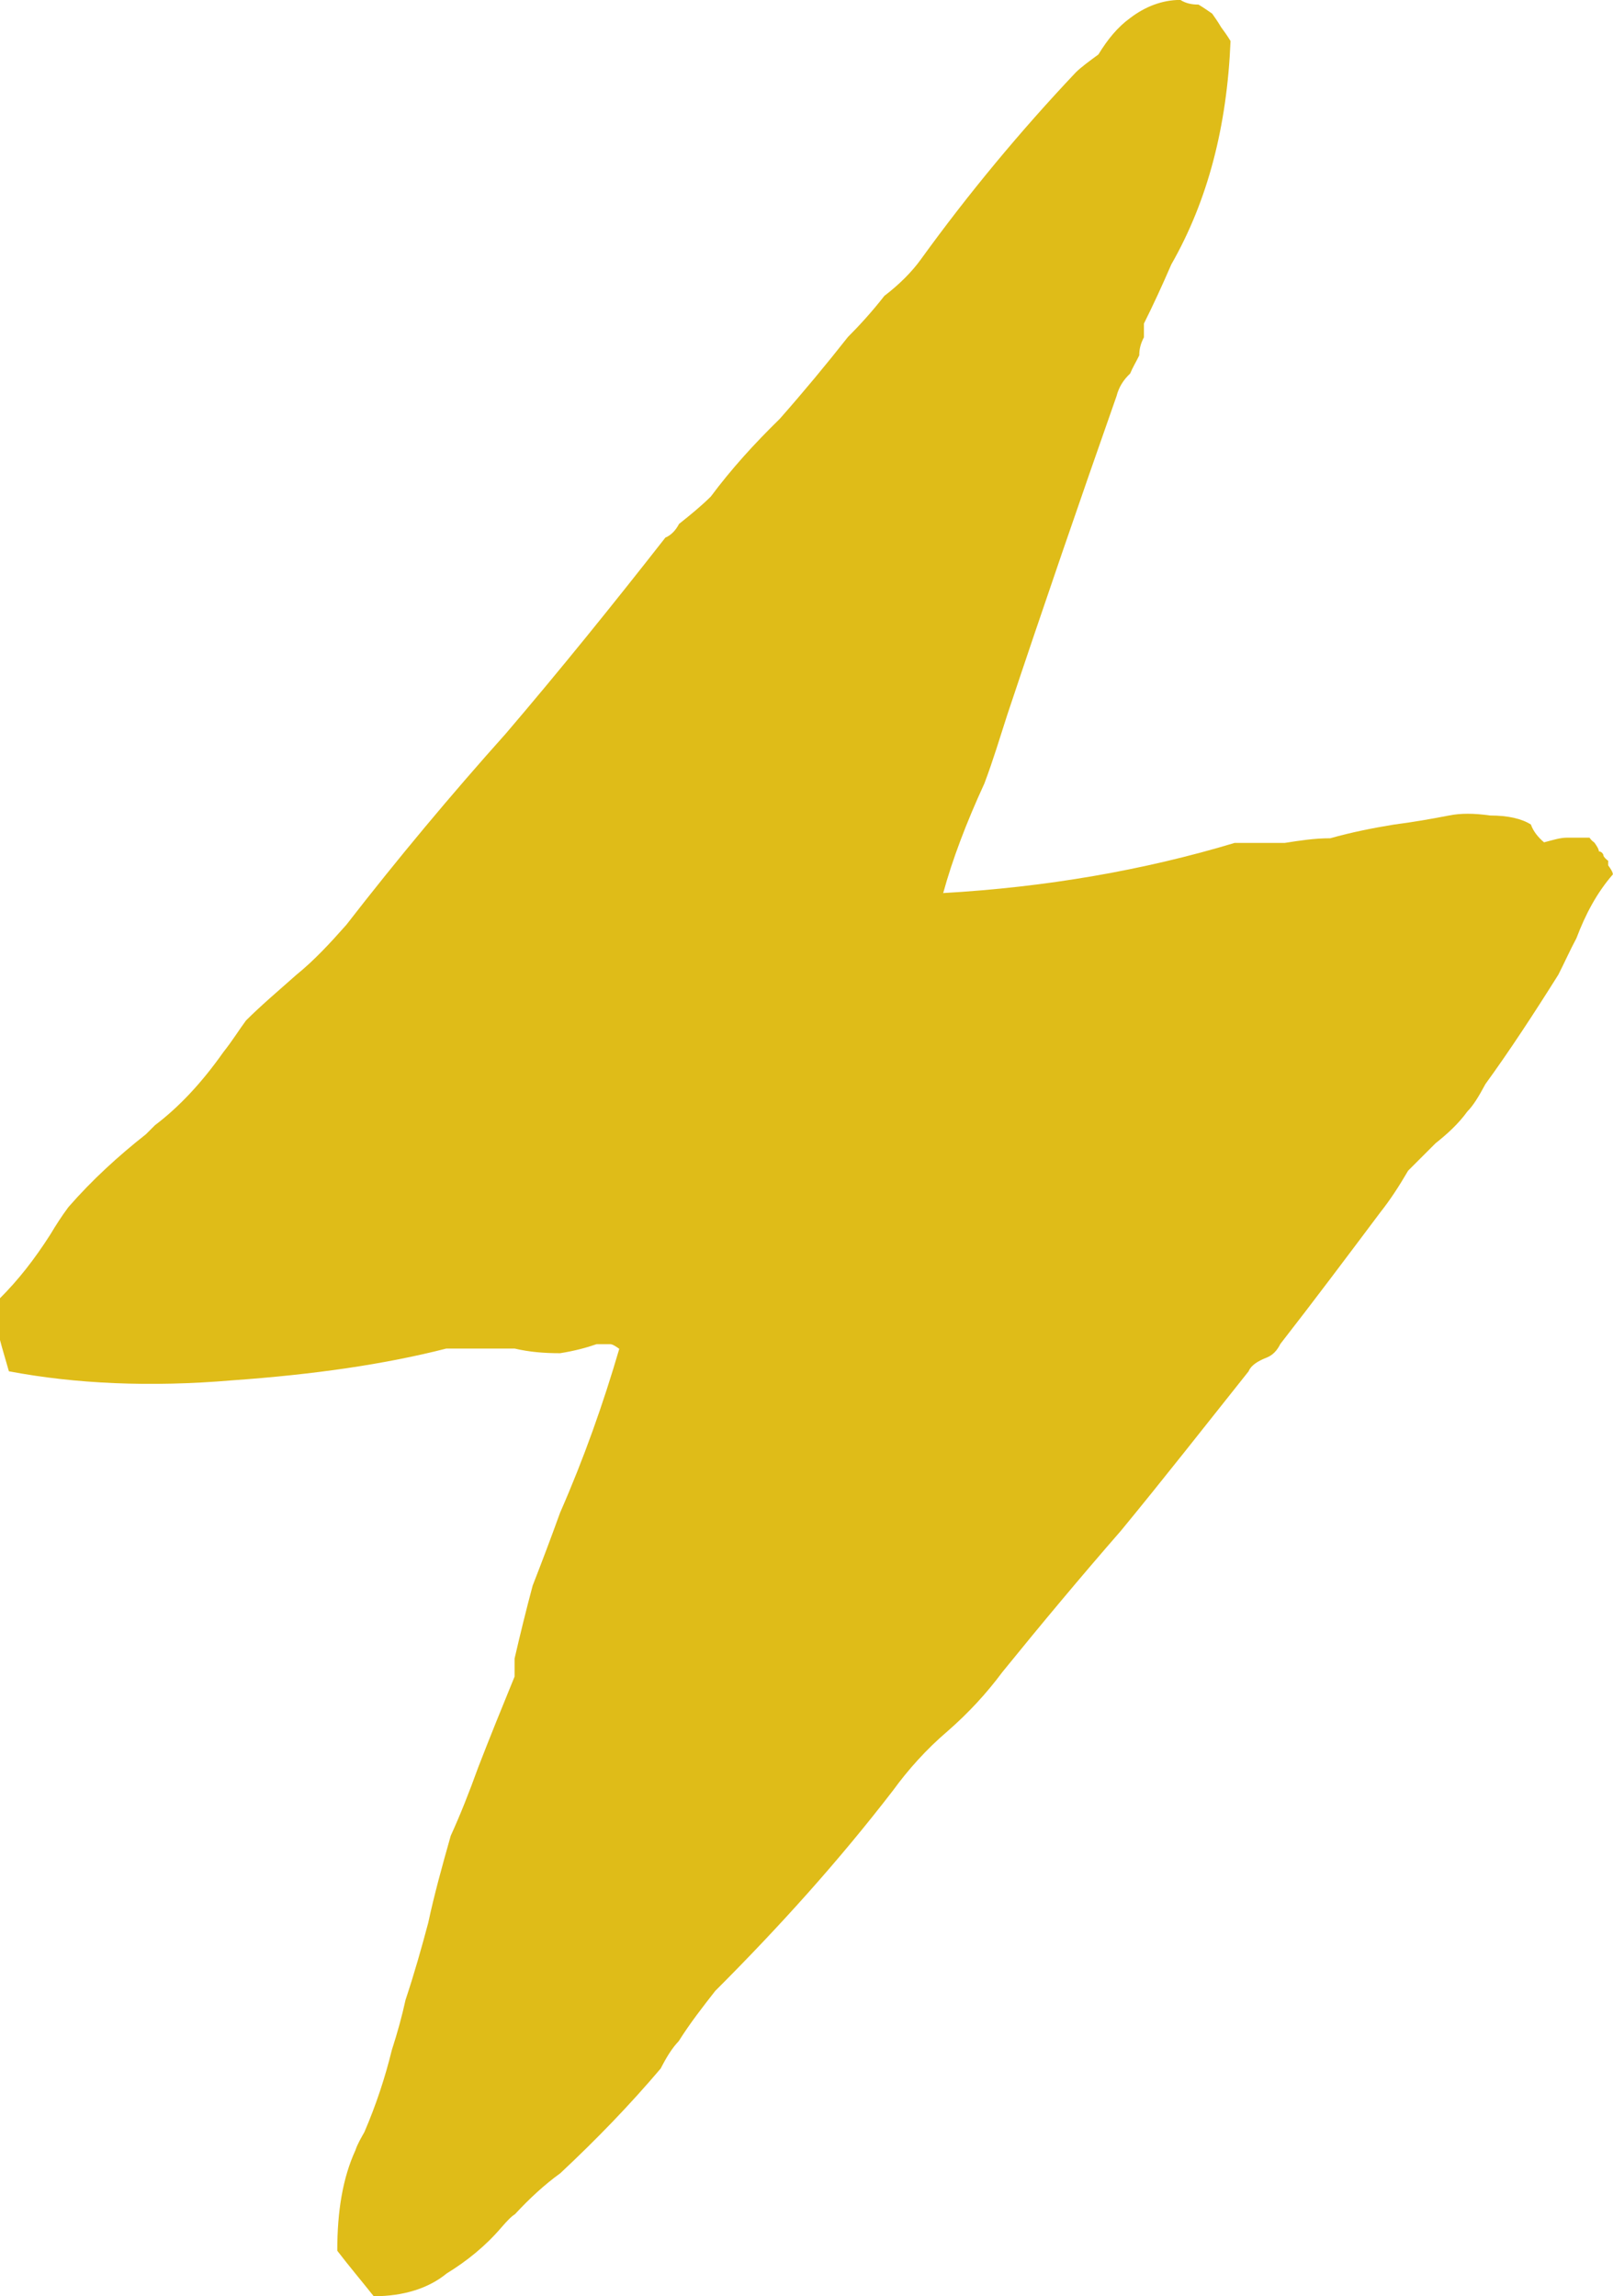 <?xml version="1.0" encoding="UTF-8" standalone="no"?>
<svg
   xmlns:dc="http://purl.org/dc/elements/1.1/"
   xmlns:cc="http://creativecommons.org/ns#"
   xmlns:rdf="http://www.w3.org/1999/02/22-rdf-syntax-ns#"
   xmlns:svg="http://www.w3.org/2000/svg"
   xmlns="http://www.w3.org/2000/svg"
   id="svg8397"
   version="1.1"
   viewBox="0 0 20 28.475"
   height="28.475mm"
   width="20mm">
  <defs
     id="defs8391" />
  <g
     transform="translate(-33.089,-24.983)"
     id="layer1">
    <g
       transform="matrix(3.616,0,0,3.616,32.863,50.576)"
       style="fill:#dfbc18;fill-opacity:1"
       id="use65016-0">
      <path
         id="path28904"
         d="M 3.297,-4.016 C 3.328,-4.129 3.375,-4.254 3.438,-4.391 3.469,-4.473 3.492,-4.551 3.516,-4.625 c 0.125,-0.375 0.25,-0.738 0.375,-1.094 0.008,-0.031 0.023,-0.055 0.047,-0.078 0.008,-0.02 0.02,-0.039 0.031,-0.062 0,-0.02 0.004,-0.039 0.016,-0.062 0,-0.02 0,-0.035 0,-0.047 0.031,-0.062 0.062,-0.129 0.094,-0.203 0.125,-0.219 0.191,-0.473 0.203,-0.766 C 4.27,-6.957 4.258,-6.973 4.25,-6.984 4.238,-7.004 4.227,-7.02 4.219,-7.031 4.207,-7.039 4.191,-7.051 4.172,-7.062 c -0.023,0 -0.043,-0.004 -0.062,-0.016 -0.062,0 -0.121,0.023 -0.172,0.062 -0.043,0.031 -0.078,0.074 -0.109,0.125 -0.031,0.023 -0.059,0.043 -0.078,0.062 -0.188,0.199 -0.367,0.414 -0.531,0.641 -0.031,0.043 -0.074,0.086 -0.125,0.125 -0.043,0.055 -0.086,0.102 -0.125,0.141 -0.074,0.094 -0.152,0.188 -0.234,0.281 C 2.648,-5.555 2.57,-5.469 2.5,-5.375 2.469,-5.344 2.43,-5.312 2.391,-5.281 2.379,-5.258 2.363,-5.242 2.344,-5.234 2.164,-5.004 1.984,-4.781 1.797,-4.562 1.609,-4.352 1.426,-4.133 1.25,-3.906 c -0.055,0.062 -0.109,0.121 -0.172,0.172 -0.062,0.055 -0.121,0.105 -0.172,0.156 -0.023,0.031 -0.047,0.07 -0.078,0.109 -0.074,0.105 -0.152,0.188 -0.234,0.25 -0.012,0.012 -0.023,0.023 -0.031,0.031 -0.094,0.074 -0.184,0.156 -0.266,0.25 -0.023,0.031 -0.043,0.062 -0.062,0.094 C 0.18,-2.758 0.125,-2.688 0.062,-2.625 c 0,0.055 0,0.102 0,0.141 0.008,0.031 0.02,0.07 0.031,0.109 0.227,0.043 0.484,0.055 0.766,0.031 0.281,-0.02 0.523,-0.055 0.734,-0.109 0.062,0 0.141,0 0.234,0 0.051,0.012 0.102,0.016 0.156,0.016 0.051,-0.008 0.094,-0.02 0.125,-0.031 0.02,0 0.035,0 0.047,0 0.008,0 0.02,0.008 0.031,0.016 -0.055,0.188 -0.121,0.375 -0.203,0.562 -0.031,0.086 -0.062,0.168 -0.094,0.25 -0.023,0.086 -0.043,0.168 -0.062,0.25 0,0.023 0,0.043 0,0.062 -0.043,0.105 -0.086,0.211 -0.125,0.312 -0.031,0.086 -0.062,0.164 -0.094,0.234 C 1.578,-0.676 1.551,-0.578 1.531,-0.484 1.508,-0.398 1.484,-0.312 1.453,-0.219 1.441,-0.164 1.426,-0.109 1.406,-0.047 1.383,0.047 1.352,0.141 1.312,0.234 1.301,0.254 1.289,0.273 1.281,0.297 c -0.043,0.094 -0.062,0.207 -0.062,0.344 0.039,0.051 0.082,0.102 0.125,0.156 0.102,0 0.188,-0.027 0.25,-0.078 C 1.664,0.676 1.727,0.625 1.781,0.562 1.801,0.539 1.816,0.523 1.828,0.516 1.879,0.461 1.93,0.414 1.984,0.375 c 0.125,-0.117 0.238,-0.234 0.344,-0.359 0.02,-0.039 0.039,-0.07 0.062,-0.094 0.039,-0.062 0.082,-0.117 0.125,-0.172 C 2.734,-0.469 2.938,-0.695 3.125,-0.938 3.176,-1.008 3.238,-1.078 3.312,-1.141 3.383,-1.203 3.445,-1.27 3.5,-1.344 3.633,-1.508 3.77,-1.672 3.906,-1.828 4.051,-2.004 4.195,-2.188 4.344,-2.375 4.352,-2.395 4.375,-2.41 4.406,-2.422 c 0.02,-0.008 0.035,-0.023 0.047,-0.047 0.113,-0.145 0.227,-0.297 0.344,-0.453 0.031,-0.039 0.062,-0.086 0.094,-0.141 0.031,-0.031 0.062,-0.062 0.094,-0.094 0.039,-0.031 0.078,-0.066 0.109,-0.109 0.02,-0.02 0.039,-0.051 0.062,-0.094 0.082,-0.113 0.164,-0.238 0.25,-0.375 0.02,-0.039 0.039,-0.082 0.062,-0.125 0.031,-0.082 0.07,-0.156 0.125,-0.219 0,-0.008 -0.008,-0.02 -0.016,-0.031 0,-0.008 0,-0.016 0,-0.016 0,0 -0.008,-0.004 -0.016,-0.016 0,-0.008 -0.008,-0.016 -0.016,-0.016 0,-0.008 -0.008,-0.02 -0.016,-0.031 0,0 -0.008,-0.004 -0.016,-0.016 -0.023,0 -0.047,0 -0.078,0 -0.023,0 -0.047,0.008 -0.078,0.016 C 5.336,-4.207 5.32,-4.227 5.312,-4.25 5.281,-4.27 5.234,-4.281 5.172,-4.281 c -0.055,-0.008 -0.102,-0.008 -0.141,0 -0.062,0.012 -0.125,0.023 -0.188,0.031 -0.074,0.012 -0.148,0.027 -0.219,0.047 -0.055,0 -0.105,0.008 -0.156,0.016 -0.055,0 -0.109,0 -0.172,0 -0.312,0.094 -0.648,0.152 -1,0.172 z m 0,0"
         style="stroke:none;fill:#dfbc18;fill-opacity:1" />
    </g>
  </g>
</svg>
